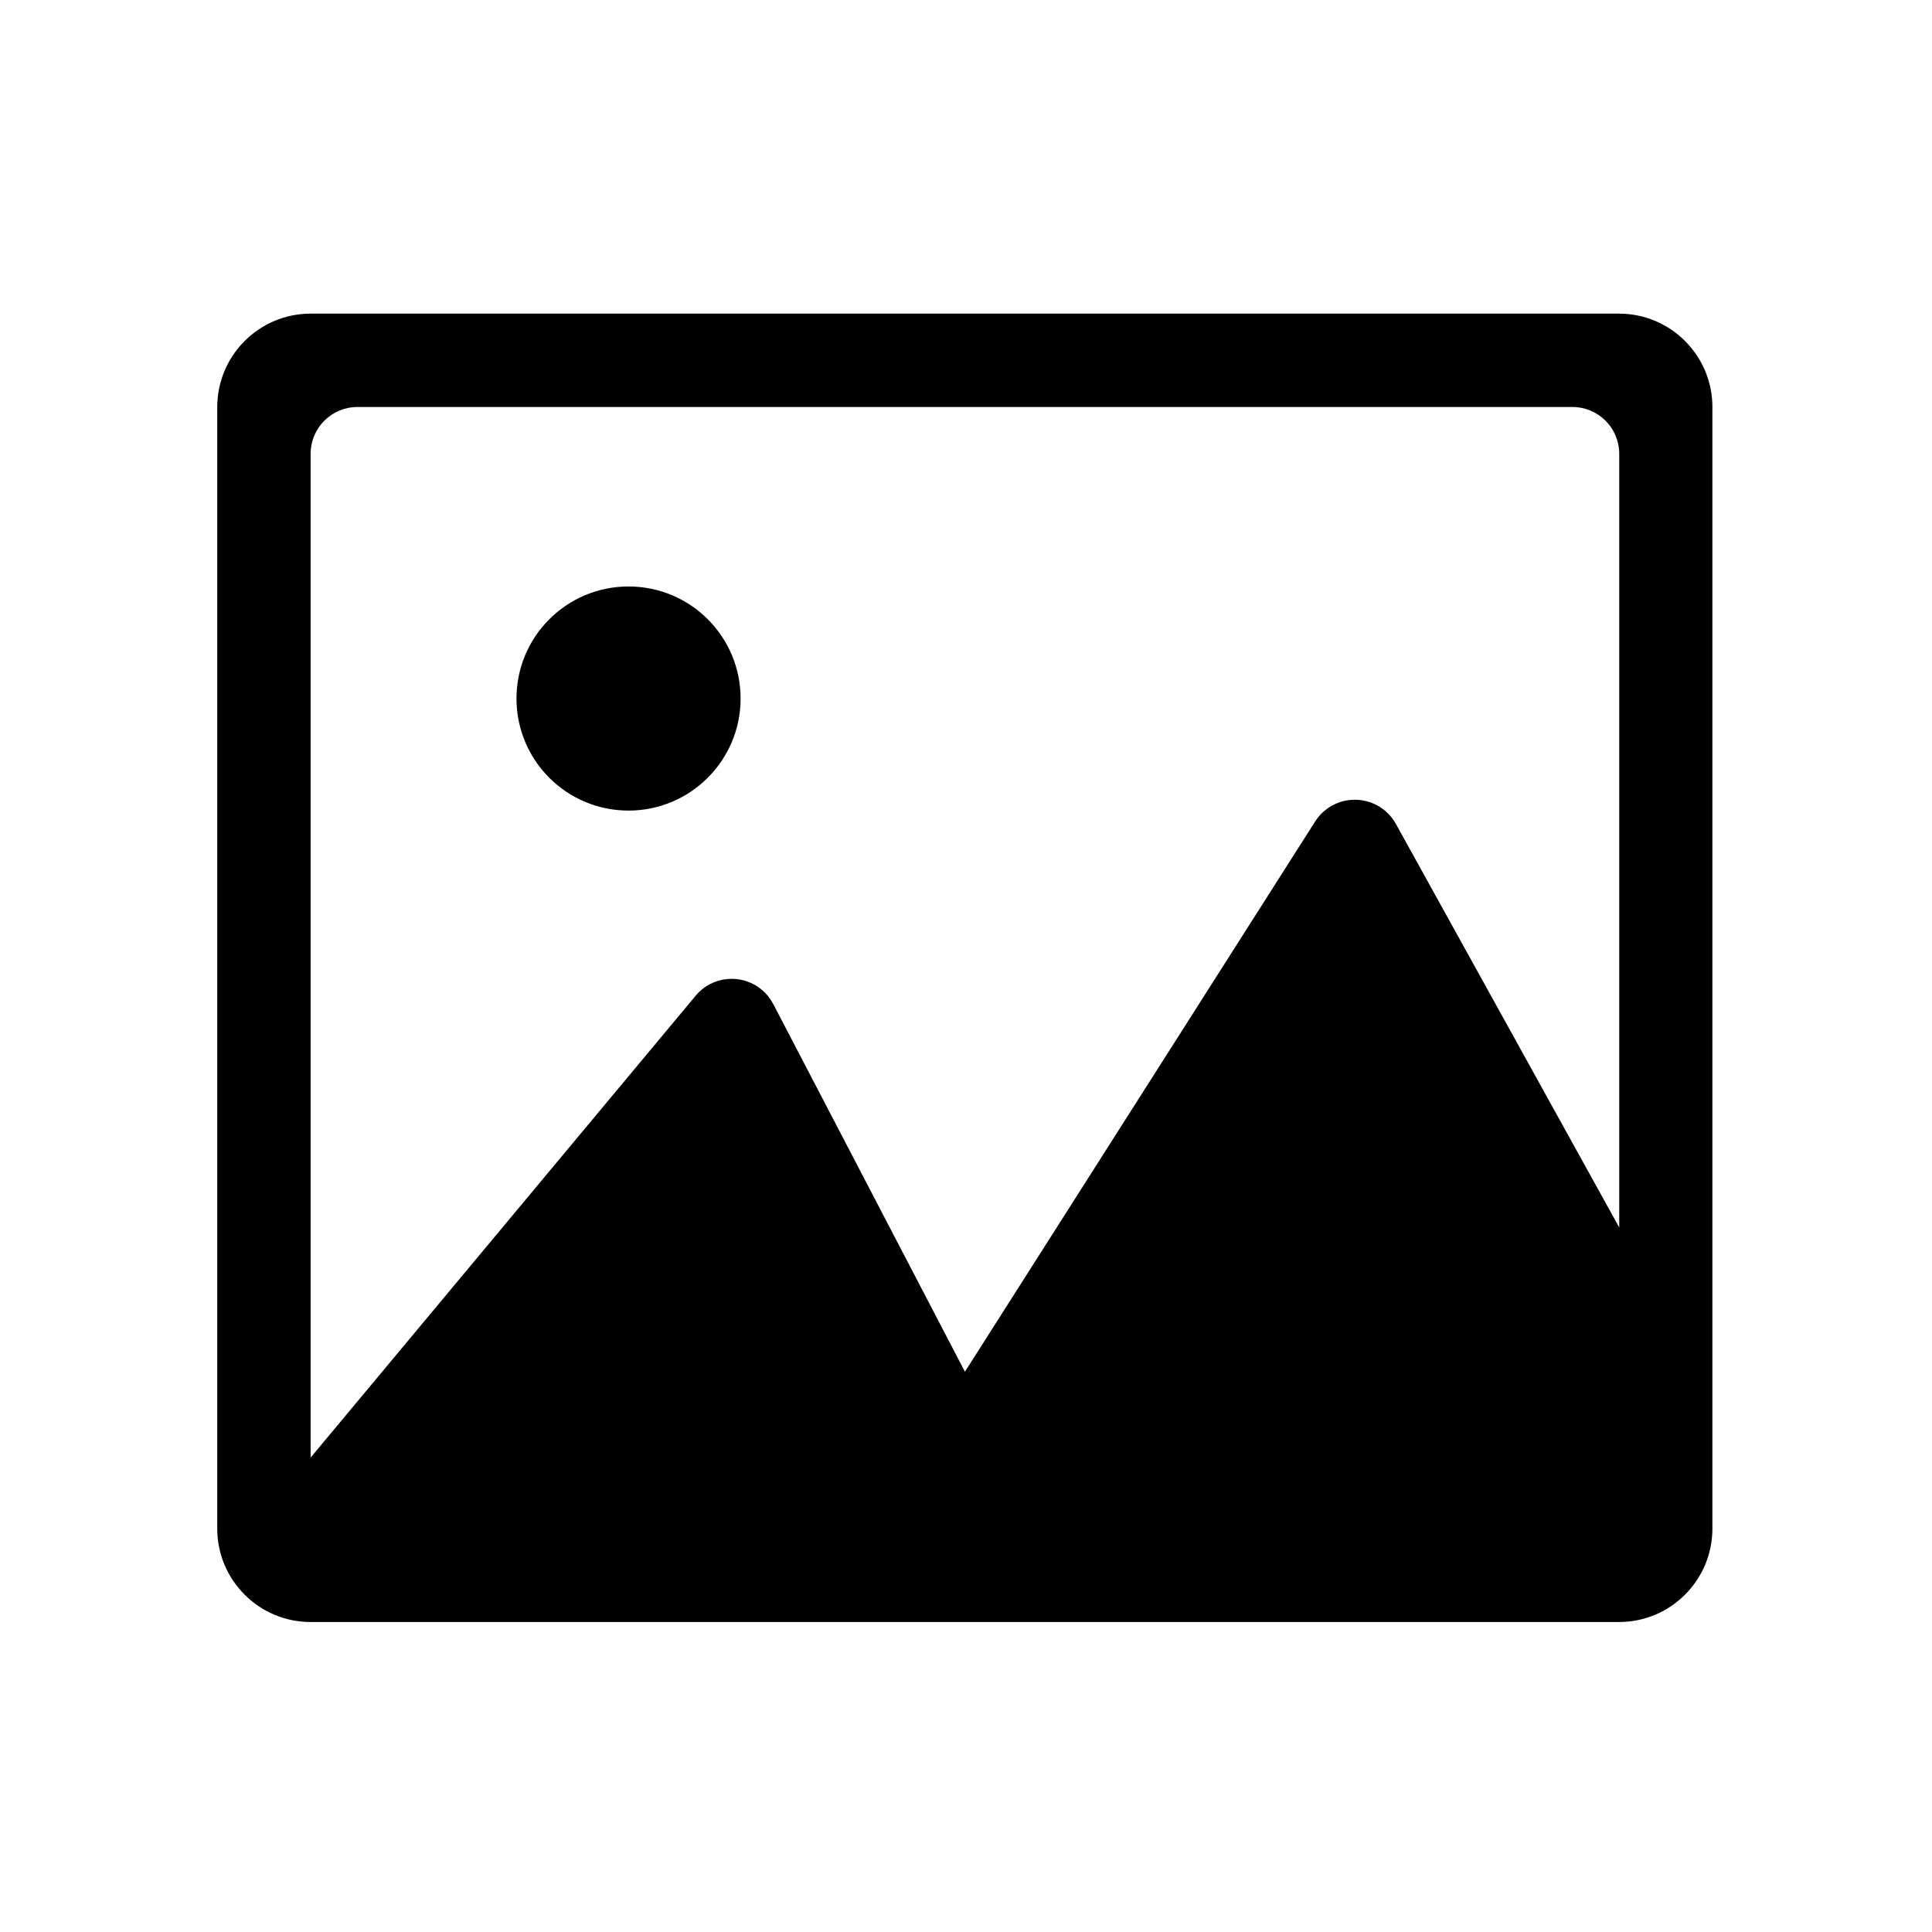 <?xml version="1.0" standalone="no"?><!DOCTYPE svg PUBLIC "-//W3C//DTD SVG 1.1//EN" "http://www.w3.org/Graphics/SVG/1.1/DTD/svg11.dtd"><svg class="icon" width="200px" height="200.00px" viewBox="0 0 1024 1024" version="1.1" xmlns="http://www.w3.org/2000/svg"><path d="M333.141 429.625c-32.882 0-59.392-26.624-59.392-59.392 0-32.882 26.624-59.392 59.392-59.392 32.882 0 59.392 26.624 59.392 59.392 0 32.768-26.624 59.392-59.392 59.392zM164.636 166.229h693.476c27.307 0 49.493 22.187 49.493 49.493v594.489c0 27.307-22.187 49.493-49.493 49.493H164.636c-27.307 0-49.493-22.187-49.493-49.493V215.836c0-27.42 22.187-49.607 49.493-49.607z m693.589 484.352V240.526c0-13.653-11.036-24.804-24.804-24.804h-643.982c-13.653 0-24.804 11.036-24.804 24.804V772.551l204.117-244.85c8.761-10.468 24.348-11.947 34.93-3.186 2.503 2.048 4.551 4.665 6.144 7.623L511.431 727.04l185.685-291.726c7.396-11.492 22.642-14.905 34.247-7.623 3.527 2.276 6.372 5.234 8.42 8.875l118.443 214.016z" /></svg>